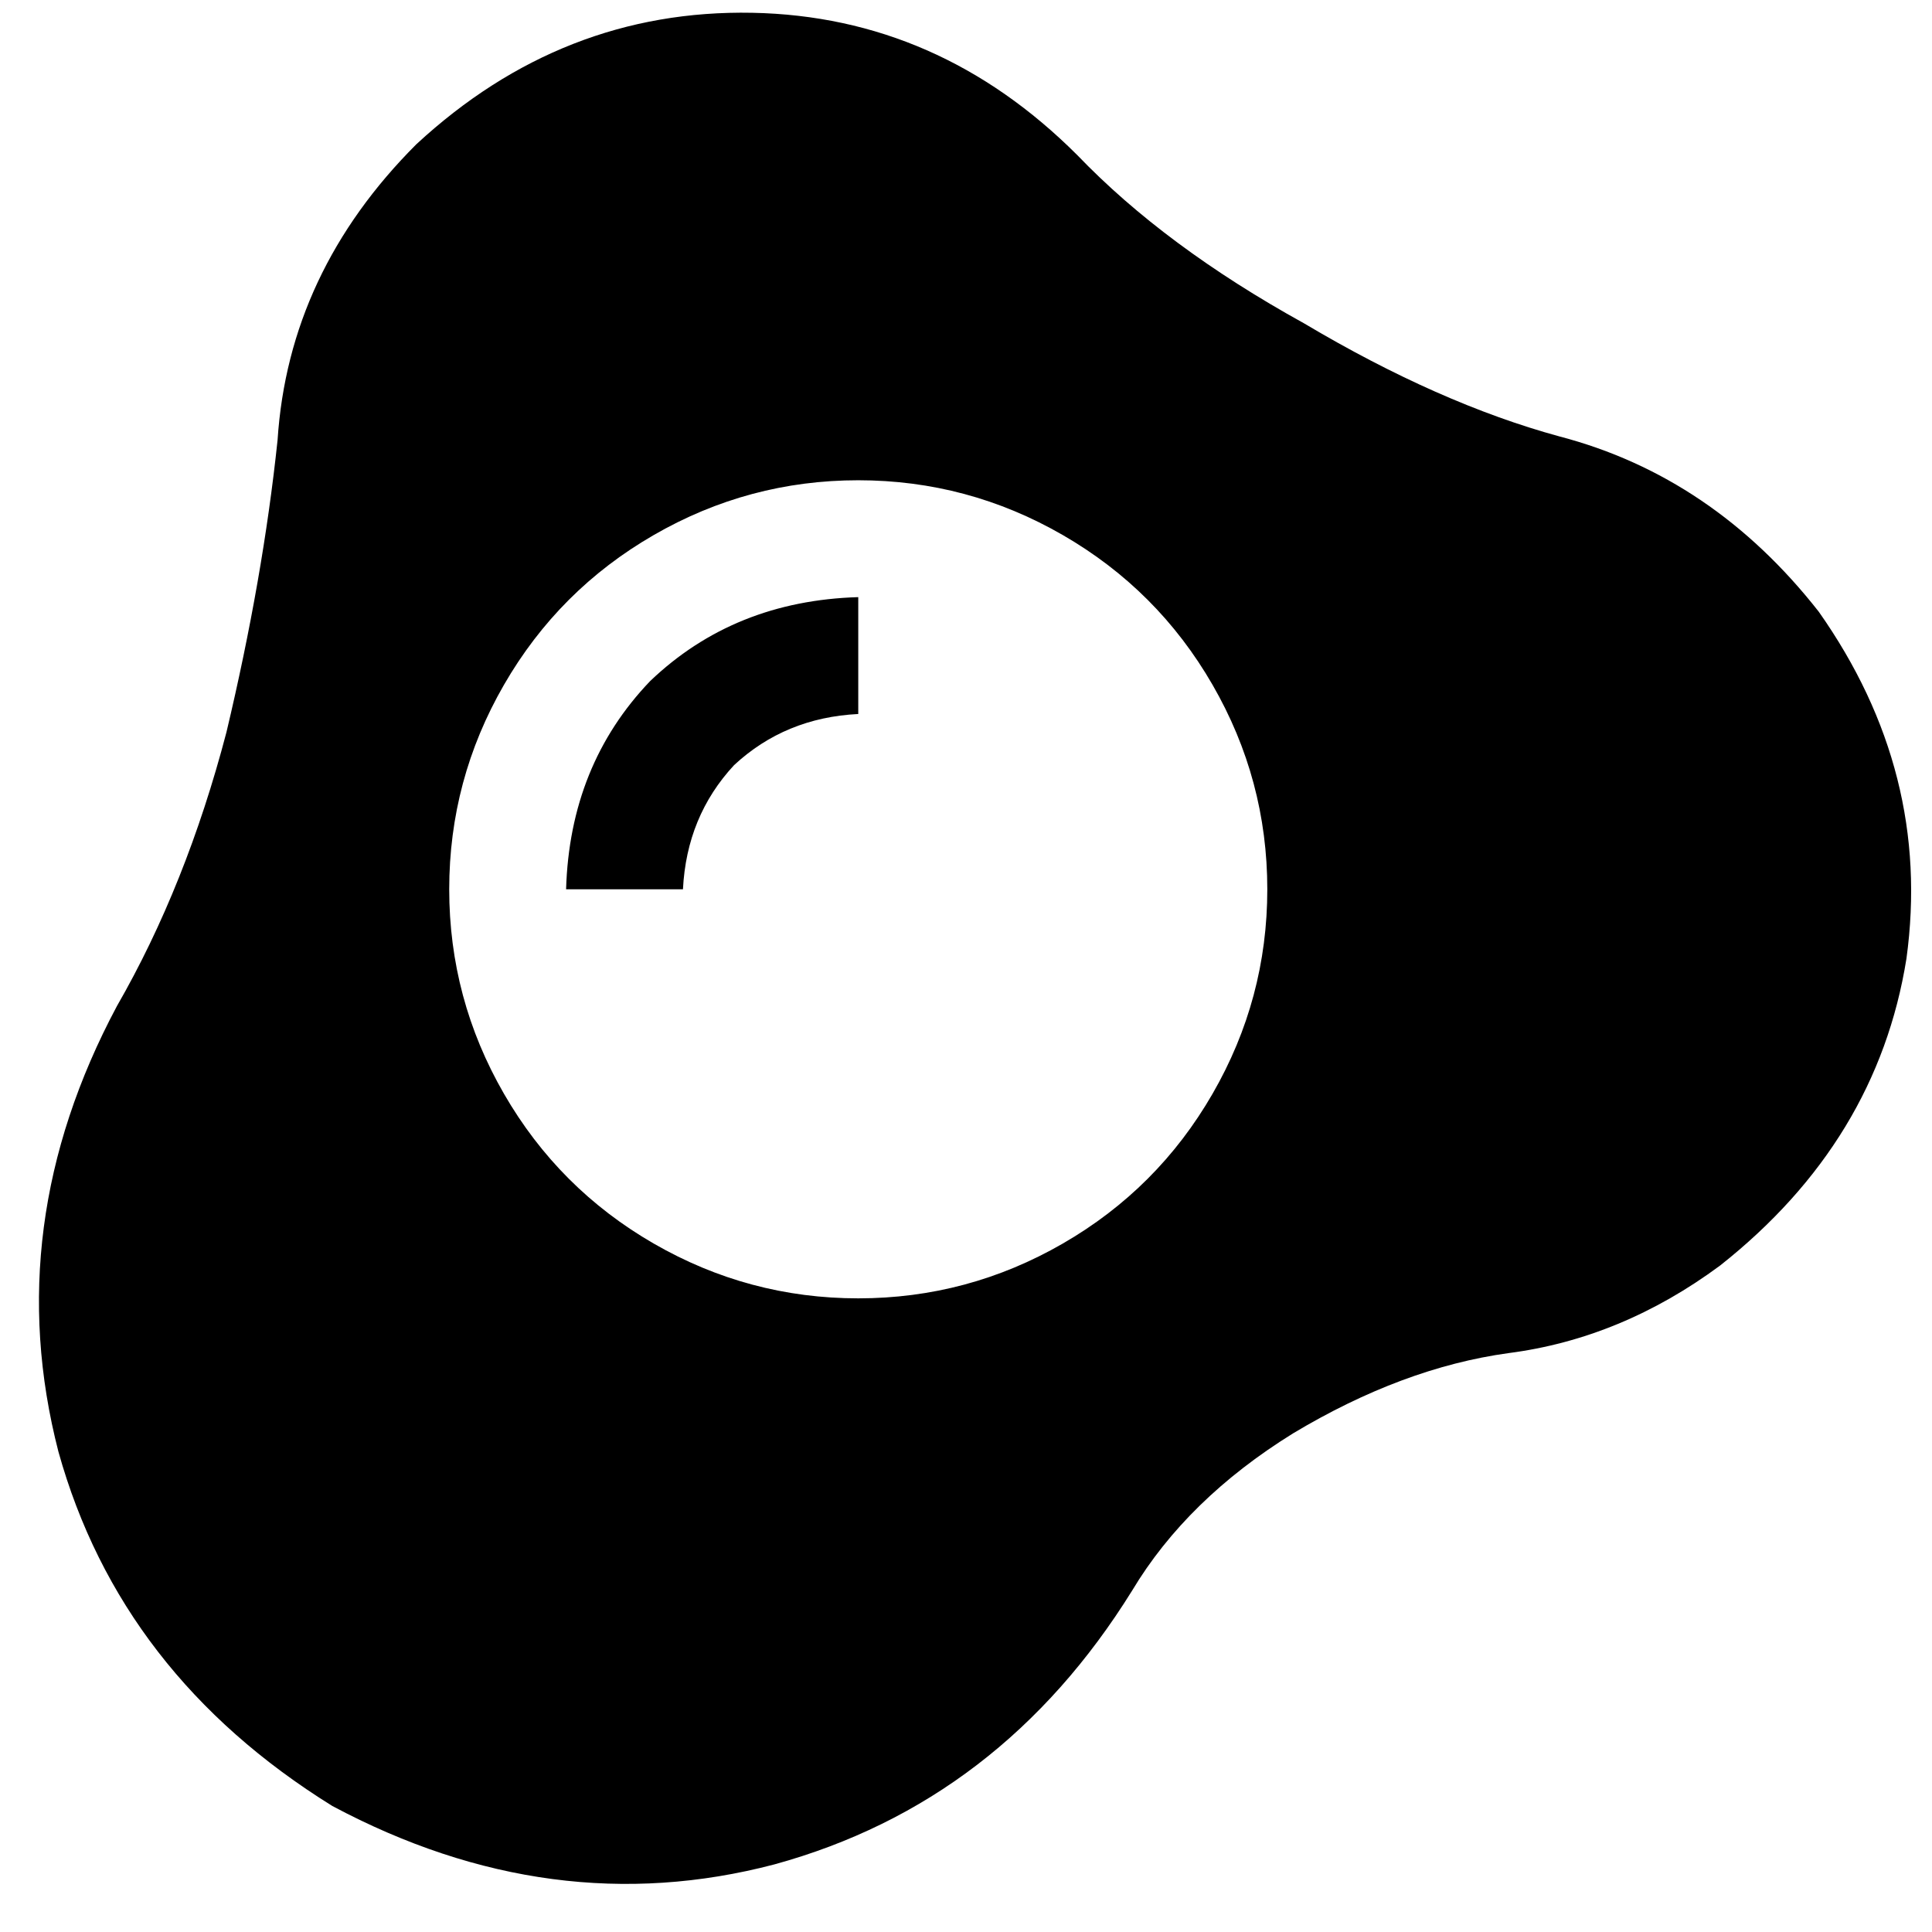 <svg xmlns="http://www.w3.org/2000/svg" viewBox="0 0 512 512">
  <path d="M 285.52 41.134 Q 308.749 65.331 345.527 85.656 L 345.527 85.656 L 345.527 85.656 Q 381.338 106.949 413.278 115.66 Q 453.928 126.306 481.996 162.117 Q 512 204.703 505.225 254.064 Q 497.482 302.457 455.864 335.365 Q 429.732 354.722 399.728 358.594 Q 371.66 362.465 342.624 379.887 Q 314.556 397.308 300.038 421.505 Q 265.195 477.641 205.187 494.094 Q 146.147 509.58 88.076 478.609 Q 31.94 443.766 15.486 384.726 Q 0 324.718 30.972 266.647 Q 49.361 234.707 60.008 194.057 Q 69.686 153.406 73.558 116.628 Q 76.461 72.106 110.336 38.231 Q 149.051 2.42 199.38 3.388 Q 248.741 4.355 285.52 41.134 L 285.52 41.134 Z M 335.849 235.675 Q 335.849 206.639 321.331 181.474 L 321.331 181.474 L 321.331 181.474 Q 306.813 156.31 281.648 141.792 Q 256.484 127.274 227.448 127.274 Q 198.412 127.274 173.248 141.792 Q 148.083 156.31 133.565 181.474 Q 119.047 206.639 119.047 235.675 Q 119.047 264.711 133.565 289.875 Q 148.083 315.04 173.248 329.558 Q 198.412 344.076 227.448 344.076 Q 256.484 344.076 281.648 329.558 Q 306.813 315.04 321.331 289.875 Q 335.849 264.711 335.849 235.675 L 335.849 235.675 Z M 180.991 235.675 L 150.019 235.675 L 180.991 235.675 L 150.019 235.675 Q 150.987 202.767 172.28 180.507 Q 194.541 159.214 227.448 158.246 L 227.448 189.217 L 227.448 189.217 Q 208.091 190.185 194.541 202.767 Q 181.958 216.318 180.991 235.675 L 180.991 235.675 Z" />
</svg>